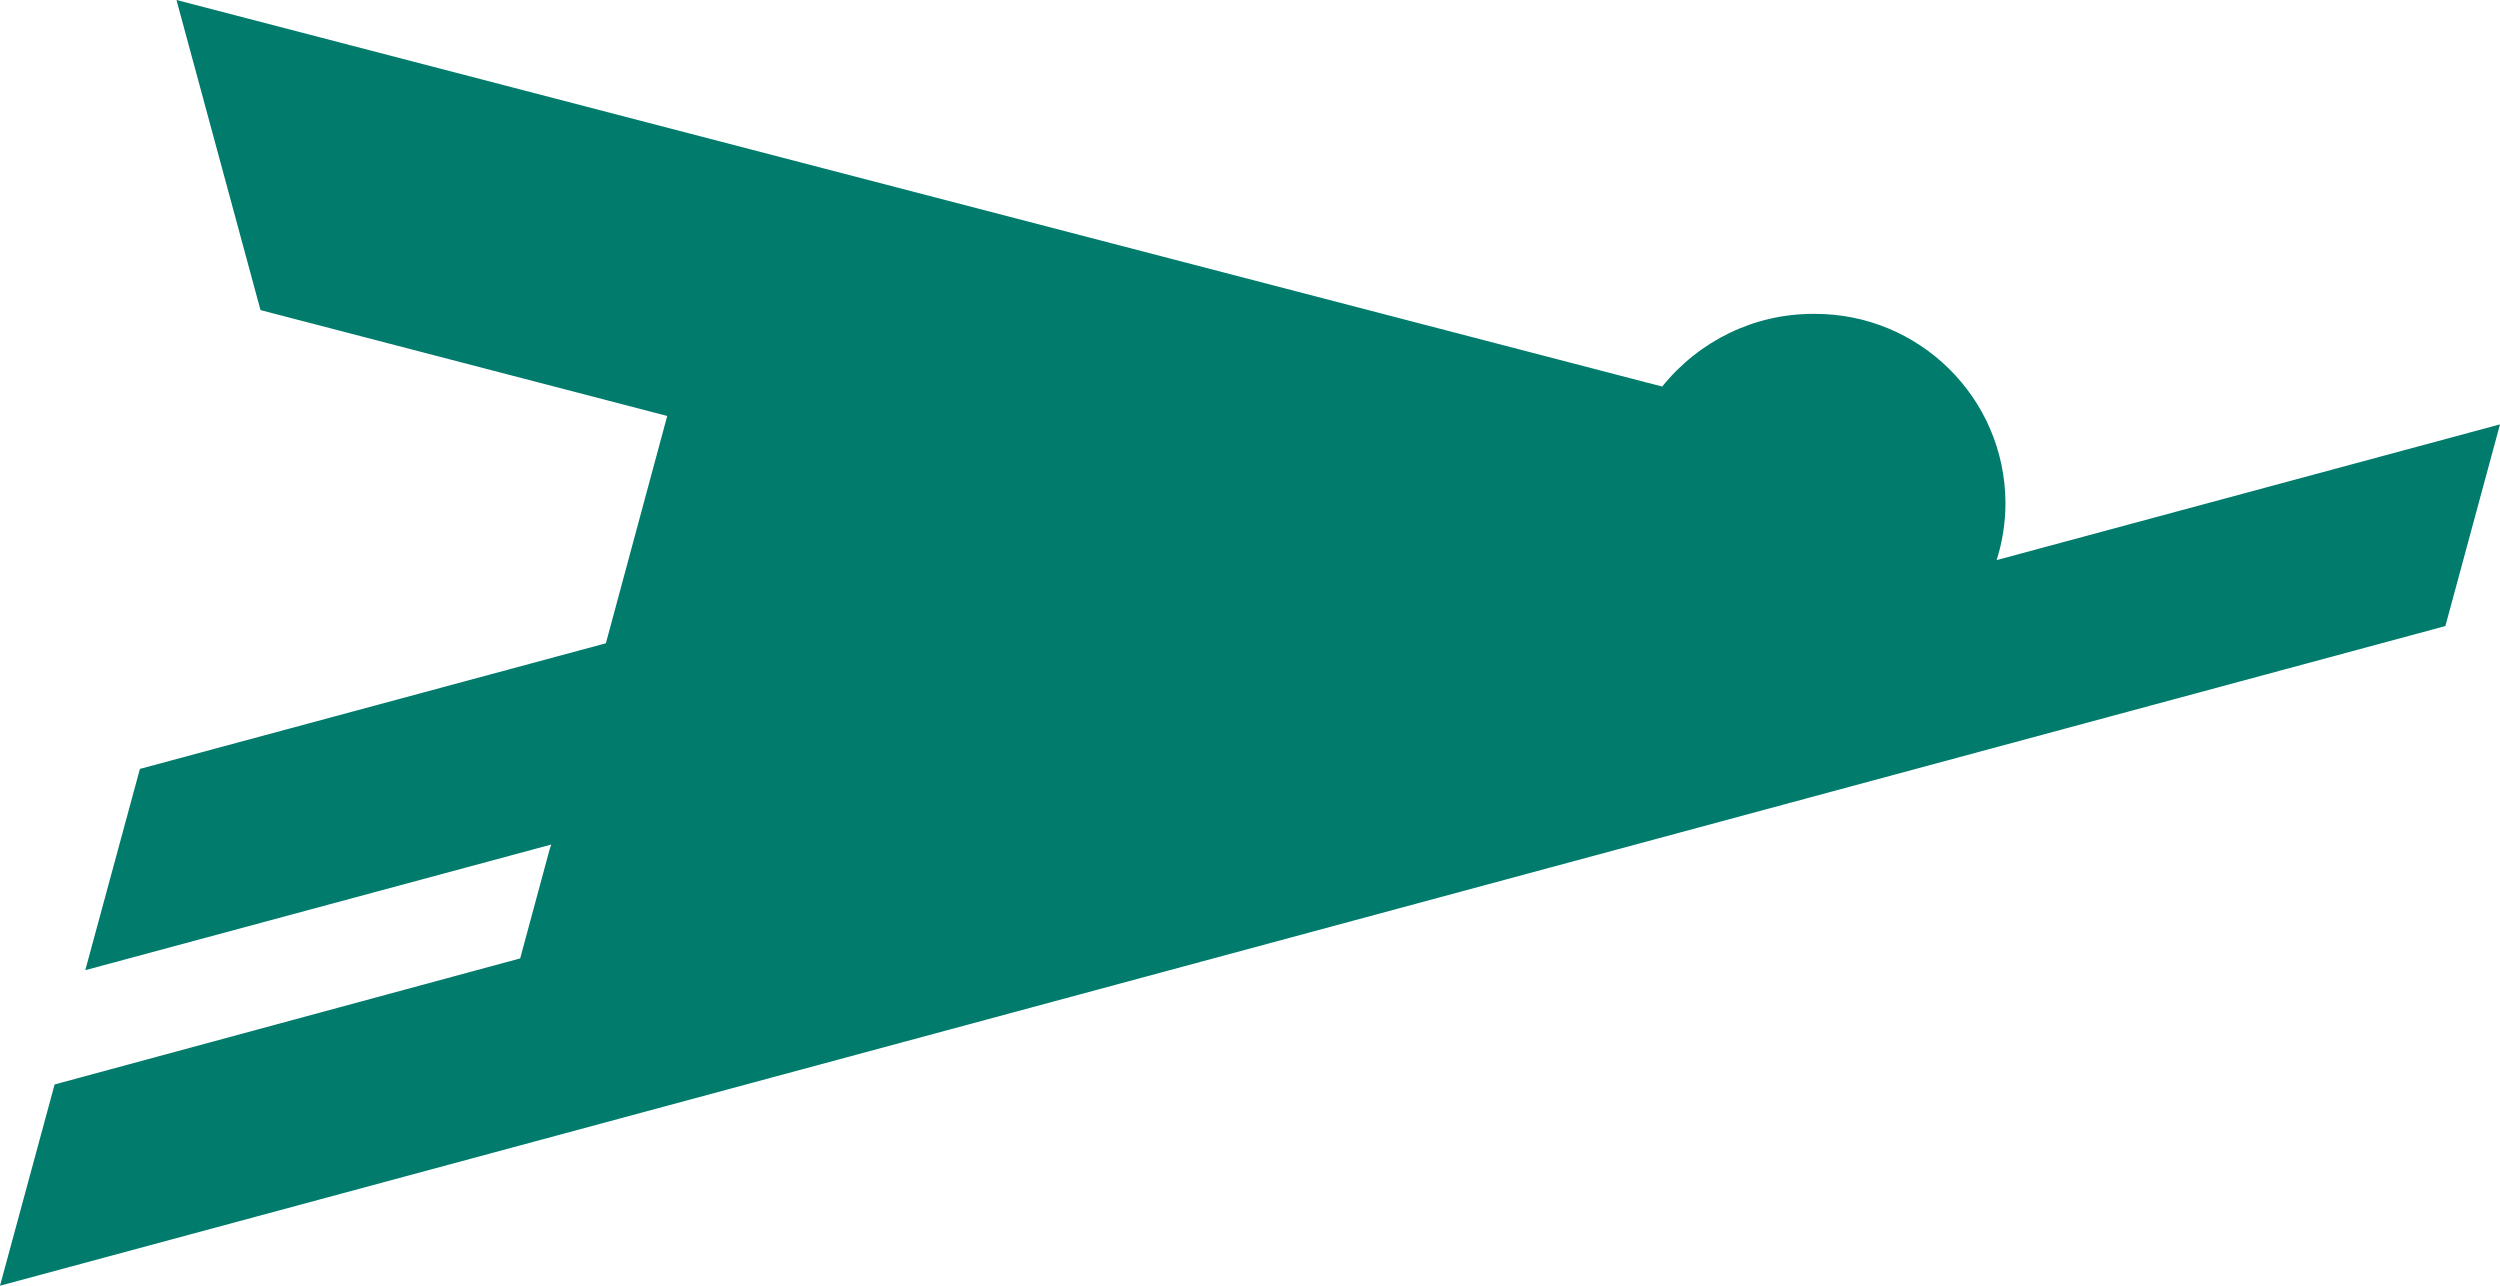 <?xml version="1.0" encoding="utf-8"?>
<!-- Generator: Adobe Illustrator 21.1.0, SVG Export Plug-In . SVG Version: 6.00 Build 0)  -->
<svg version="1.1" id="Layer_1" xmlns="http://www.w3.org/2000/svg" xmlns:xlink="http://www.w3.org/1999/xlink" x="0px" y="0px"
	 viewBox="0 0 595 306" style="enable-background:new 0 0 595 306;" xml:space="preserve">
<style type="text/css">
	.st0{fill:#007B6C;}
</style>
<title>group-header-illo-2</title>
<g id="Layer_2">
	<g id="Layer_1-2">
		<path class="st0" d="M475.2,133.3c1.4-4.4,2.1-9,2.1-13.6c-0.1-25-20.5-45.1-45.5-45c-0.1,0-0.2,0-0.3,0c-14,0-27.1,6.4-35.9,17.3
			L42,0l20,73.8L158.8,99l-14.6,54.1L33.3,183l-13,47.9L131.2,201l-0.4,1.2l-7,25.9L13,258.1L0,306l582-157l13-48L475.2,133.3z"/>
	</g>
</g>
</svg>
